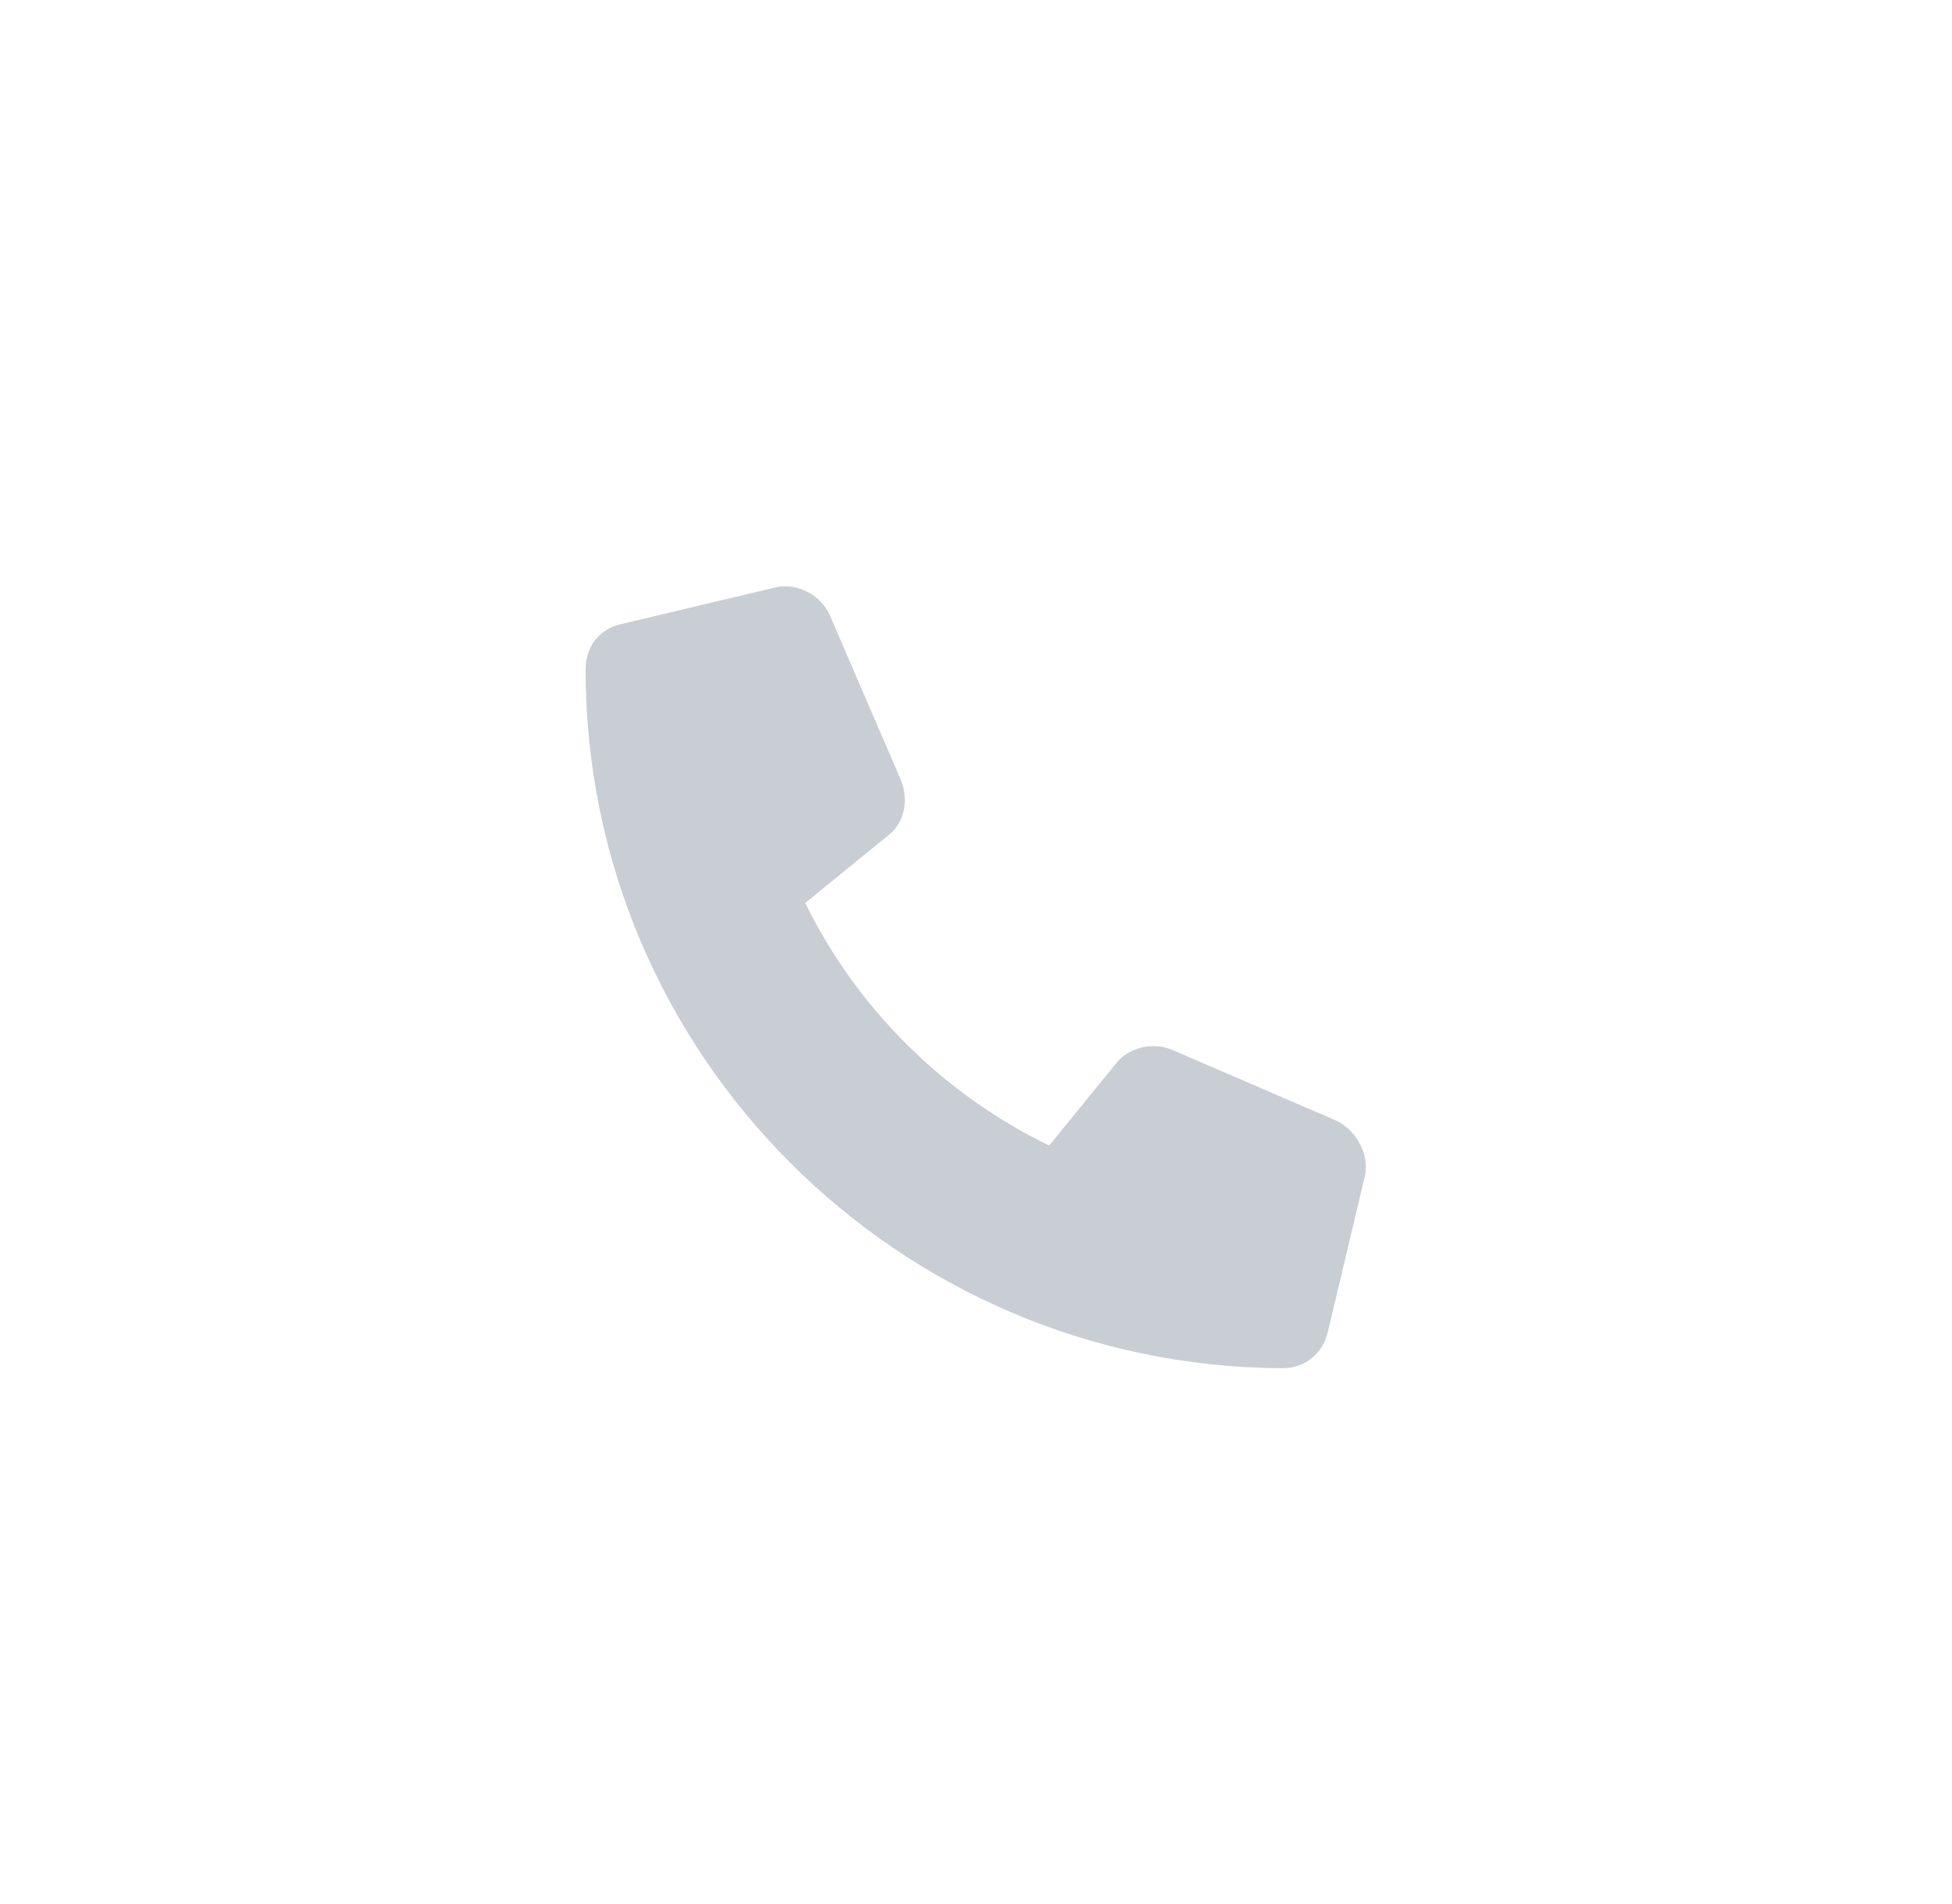 <svg width="40" height="39" viewBox="0 0 40 39" fill="none" xmlns="http://www.w3.org/2000/svg">
<path d="M27.969 24.094L27.219 27.25C27.125 27.719 26.75 28.031 26.281 28.031C18.406 28 12 21.594 12 13.719C12 13.25 12.281 12.875 12.75 12.781L15.906 12.031C16.344 11.938 16.812 12.188 17 12.594L18.469 16C18.625 16.406 18.531 16.875 18.188 17.125L16.5 18.5C17.562 20.656 19.312 22.406 21.5 23.469L22.875 21.781C23.125 21.469 23.594 21.344 24 21.5L27.406 22.969C27.812 23.188 28.062 23.656 27.969 24.094Z" fill="#C9CDD4"/>
</svg>
